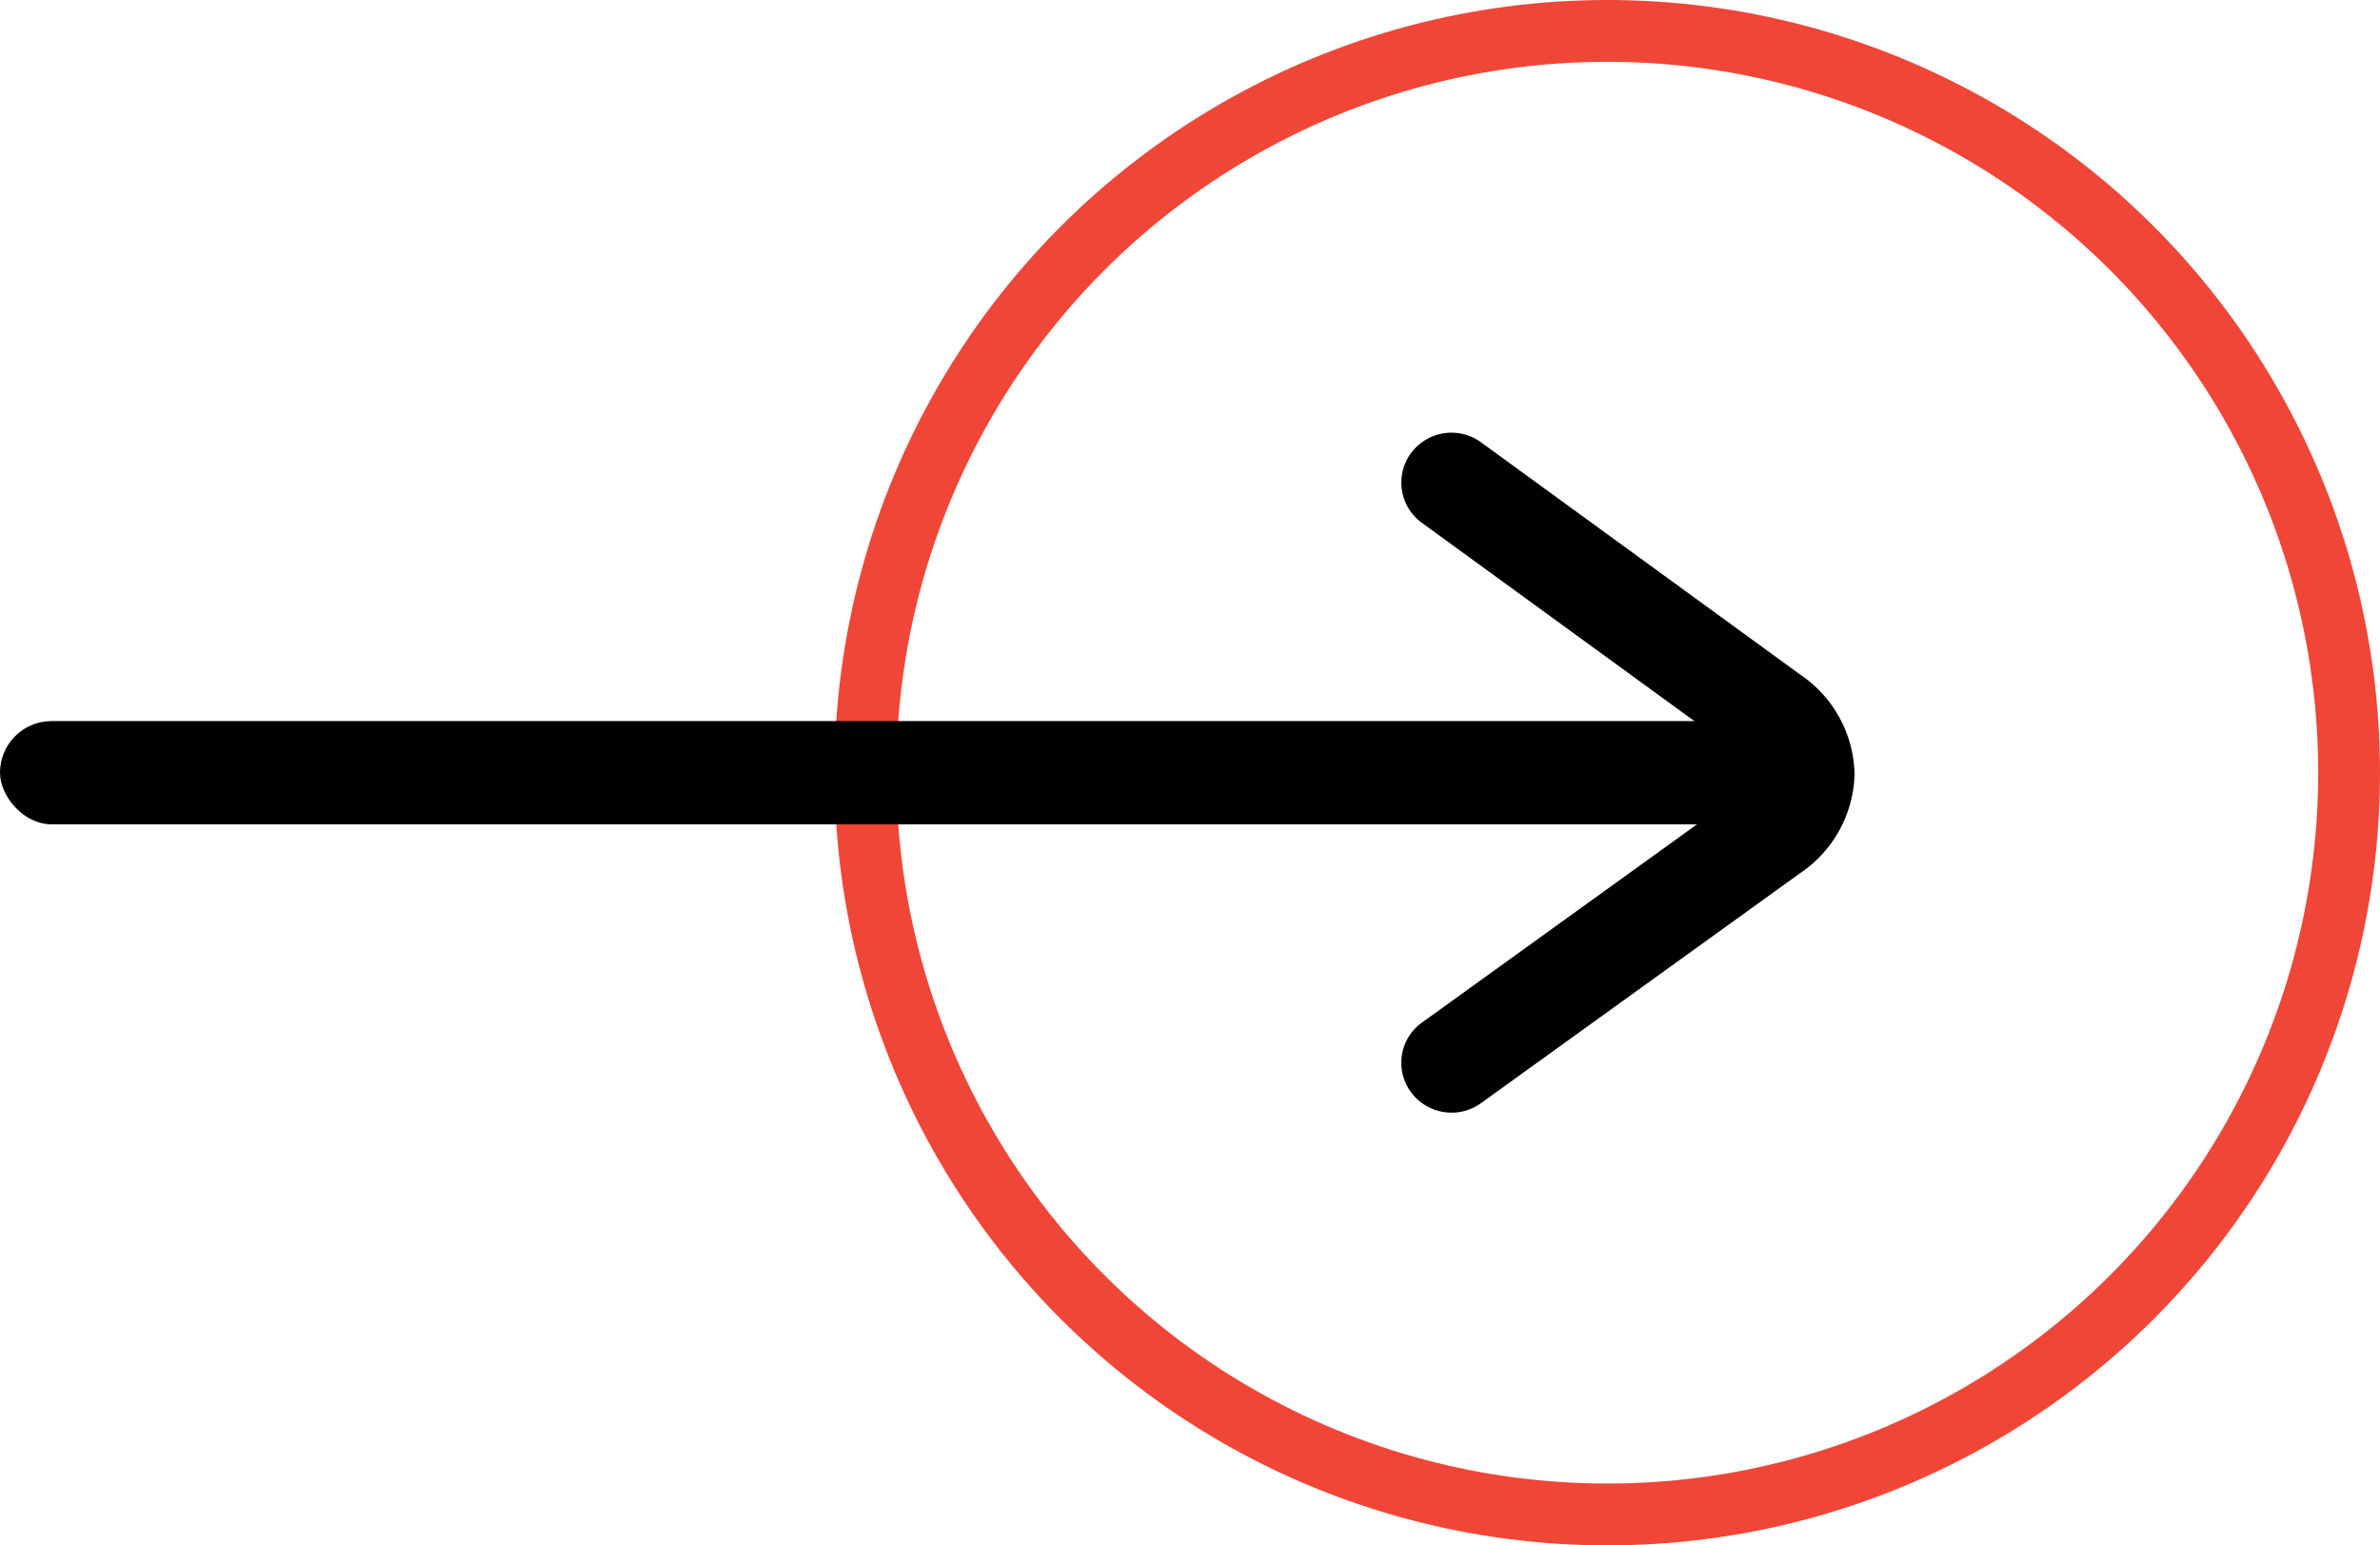 <svg xmlns="http://www.w3.org/2000/svg" width="77" height="50" viewBox="0 0 77 50">
  <g id="Group_34489" data-name="Group 34489" transform="translate(-321 -6037)">
    <g id="Ellipse_80" data-name="Ellipse 80" transform="translate(348 6037)" fill="none" stroke="#ef4637" stroke-width="2">
      <circle cx="25" cy="25" r="25" stroke="none"/>
      <circle cx="25" cy="25" r="24" fill="none"/>
    </g>
    <g id="Group_17898" data-name="Group 17898" transform="translate(312.097 6051)">
      <g id="Group_17875" data-name="Group 17875" transform="translate(8.903 0)">
        <g id="Group_17897" data-name="Group 17897" transform="translate(45.338)">
          <path id="Path_19" data-name="Path 19" d="M367.941,22a1.628,1.628,0,0,1-1.316-.666,1.6,1.6,0,0,1,.362-2.252l10.334-7.448a.834.834,0,0,0,.415-.594.837.837,0,0,0-.414-.6L366.979,2.915a1.608,1.608,0,0,1-.351-2.254,1.626,1.626,0,0,1,2.266-.35L379.238,7.84a3.976,3.976,0,0,1,1.74,3.207,3.977,3.977,0,0,1-1.755,3.2l-10.334,7.448A1.614,1.614,0,0,1,367.941,22Z" transform="translate(-366.316 0)"/>
        </g>
        <rect id="Rectangle_16222" data-name="Rectangle 16222" width="57.852" height="3.34" rx="1.67" transform="translate(0 9.33)"/>
      </g>
    </g>
  </g>
</svg>
